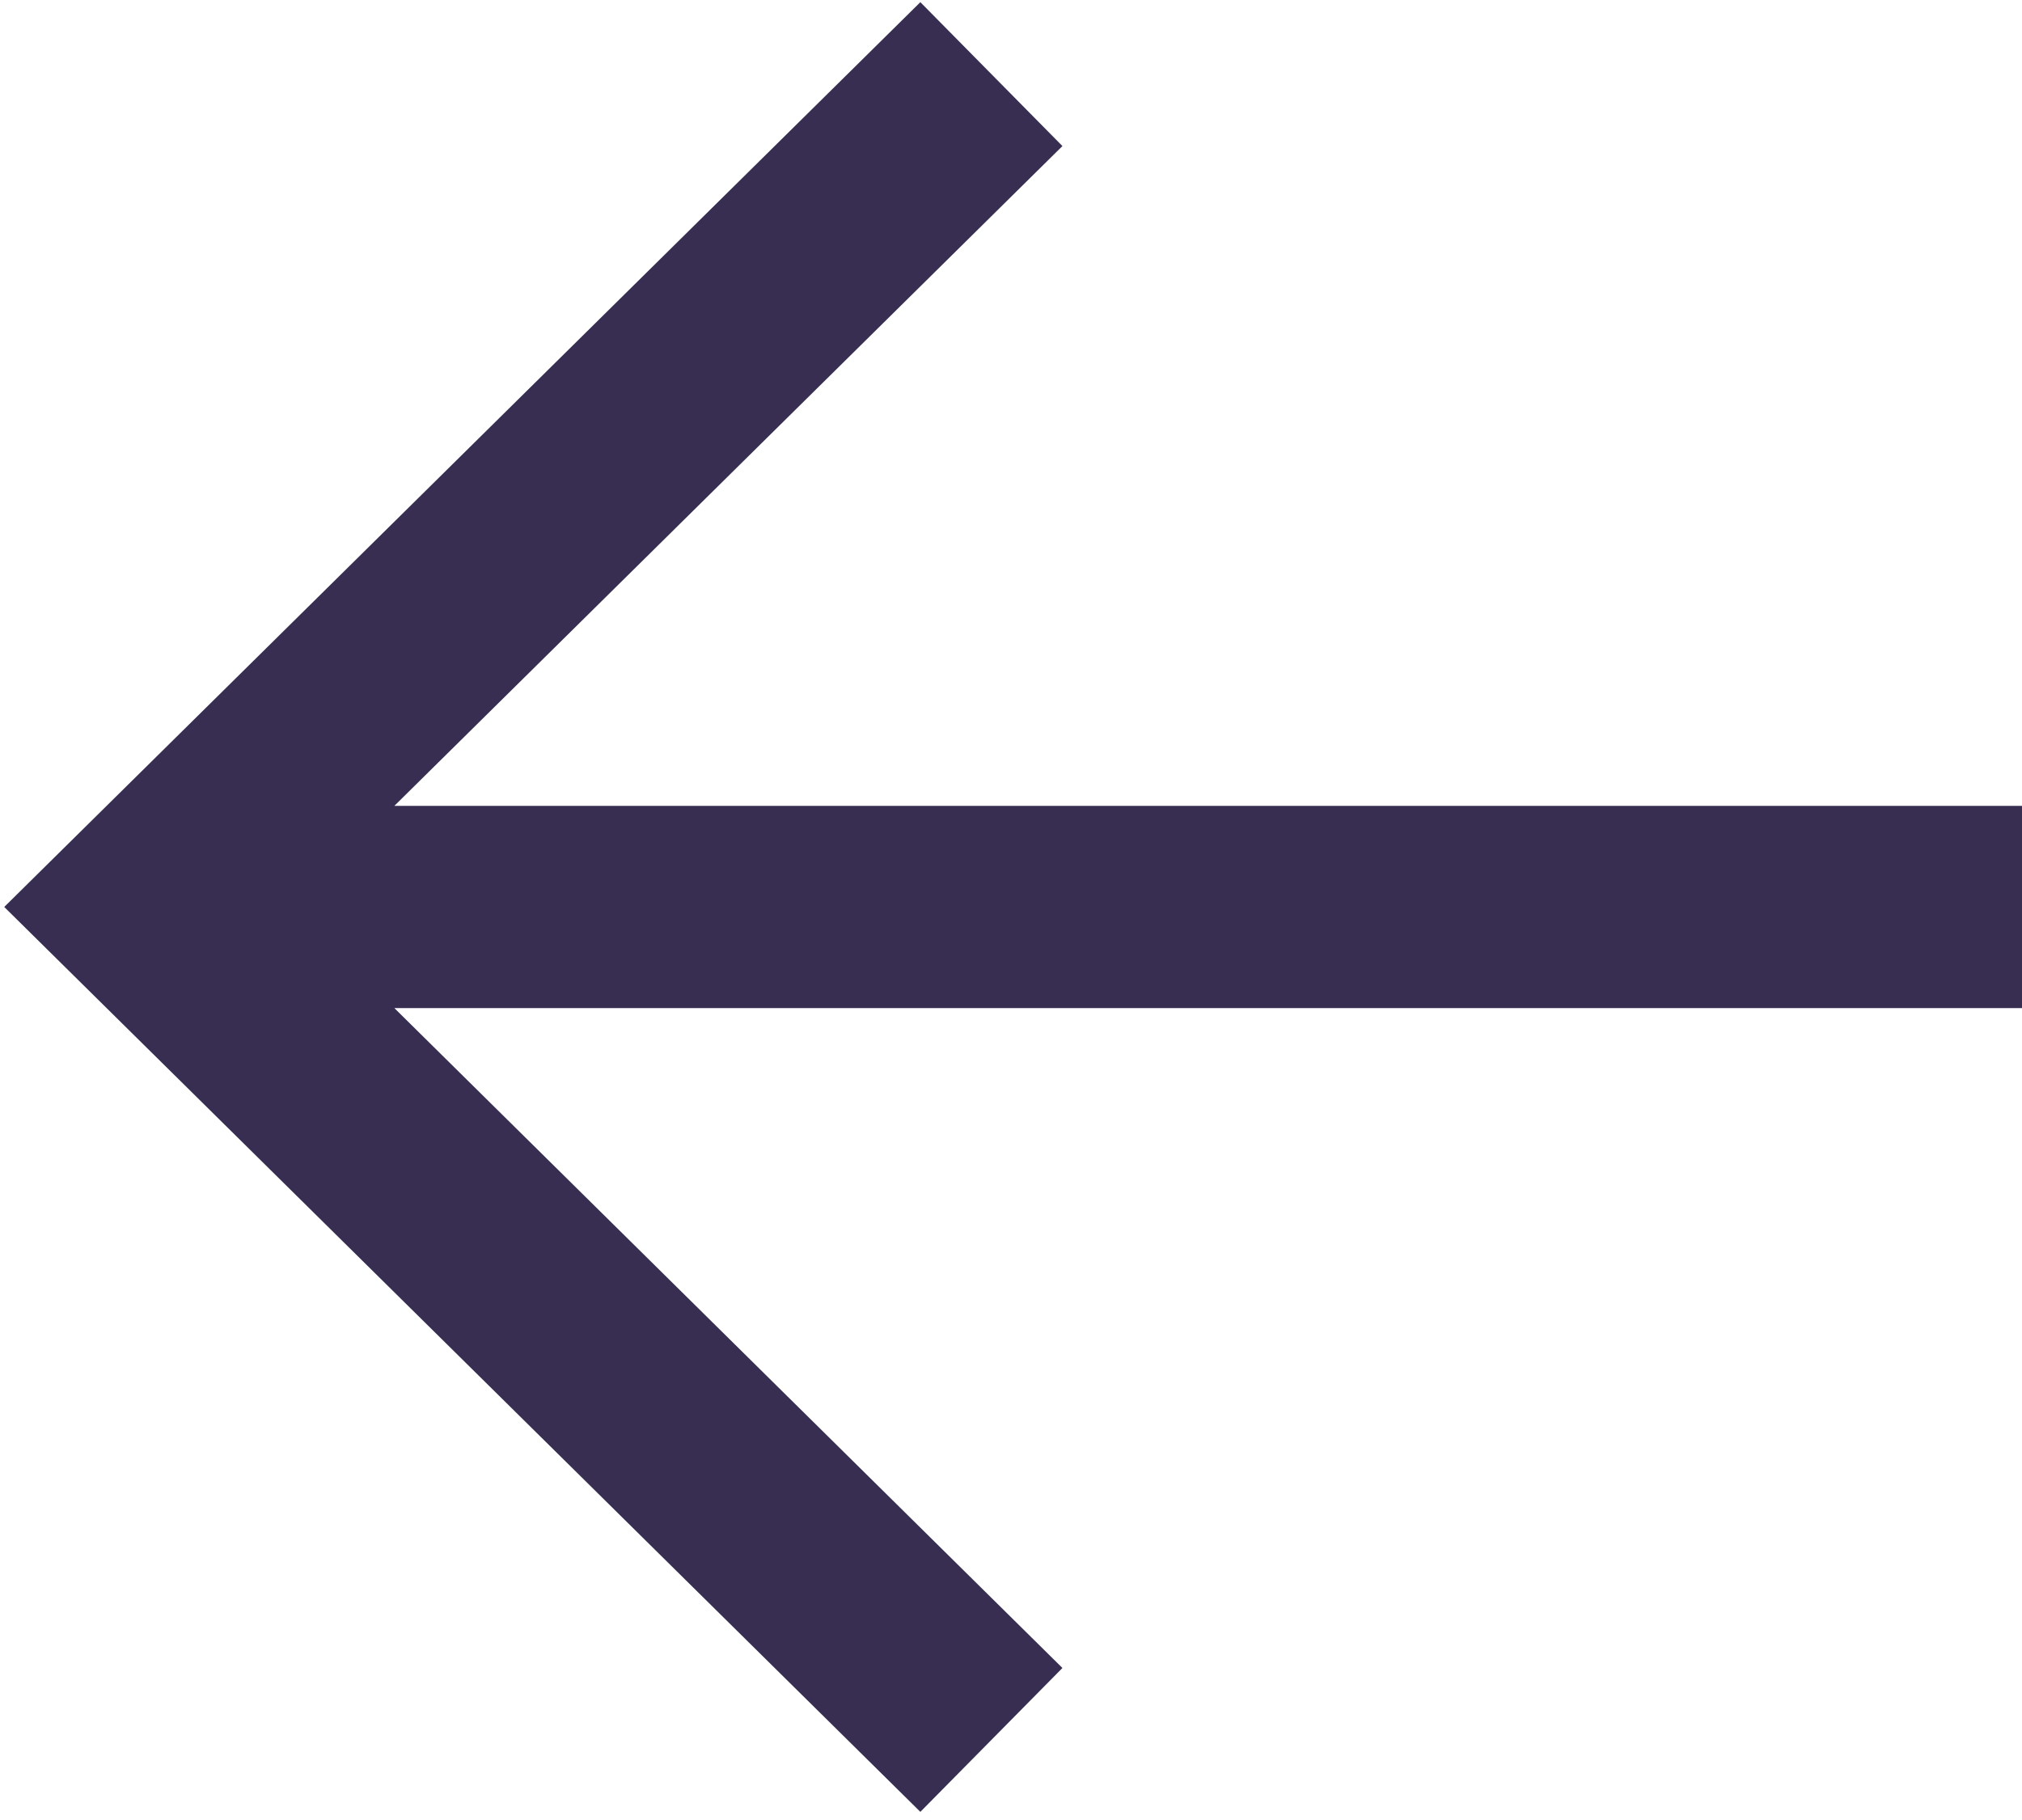 <svg width="20" height="18" viewBox="0 0 20 18" fill="none" xmlns="http://www.w3.org/2000/svg">
<path d="M9.806 0.733L1.465 8.97L9.806 17.208M20 8.97H1.465H20Z" stroke="#372E52" stroke-width="2"/>
</svg>
